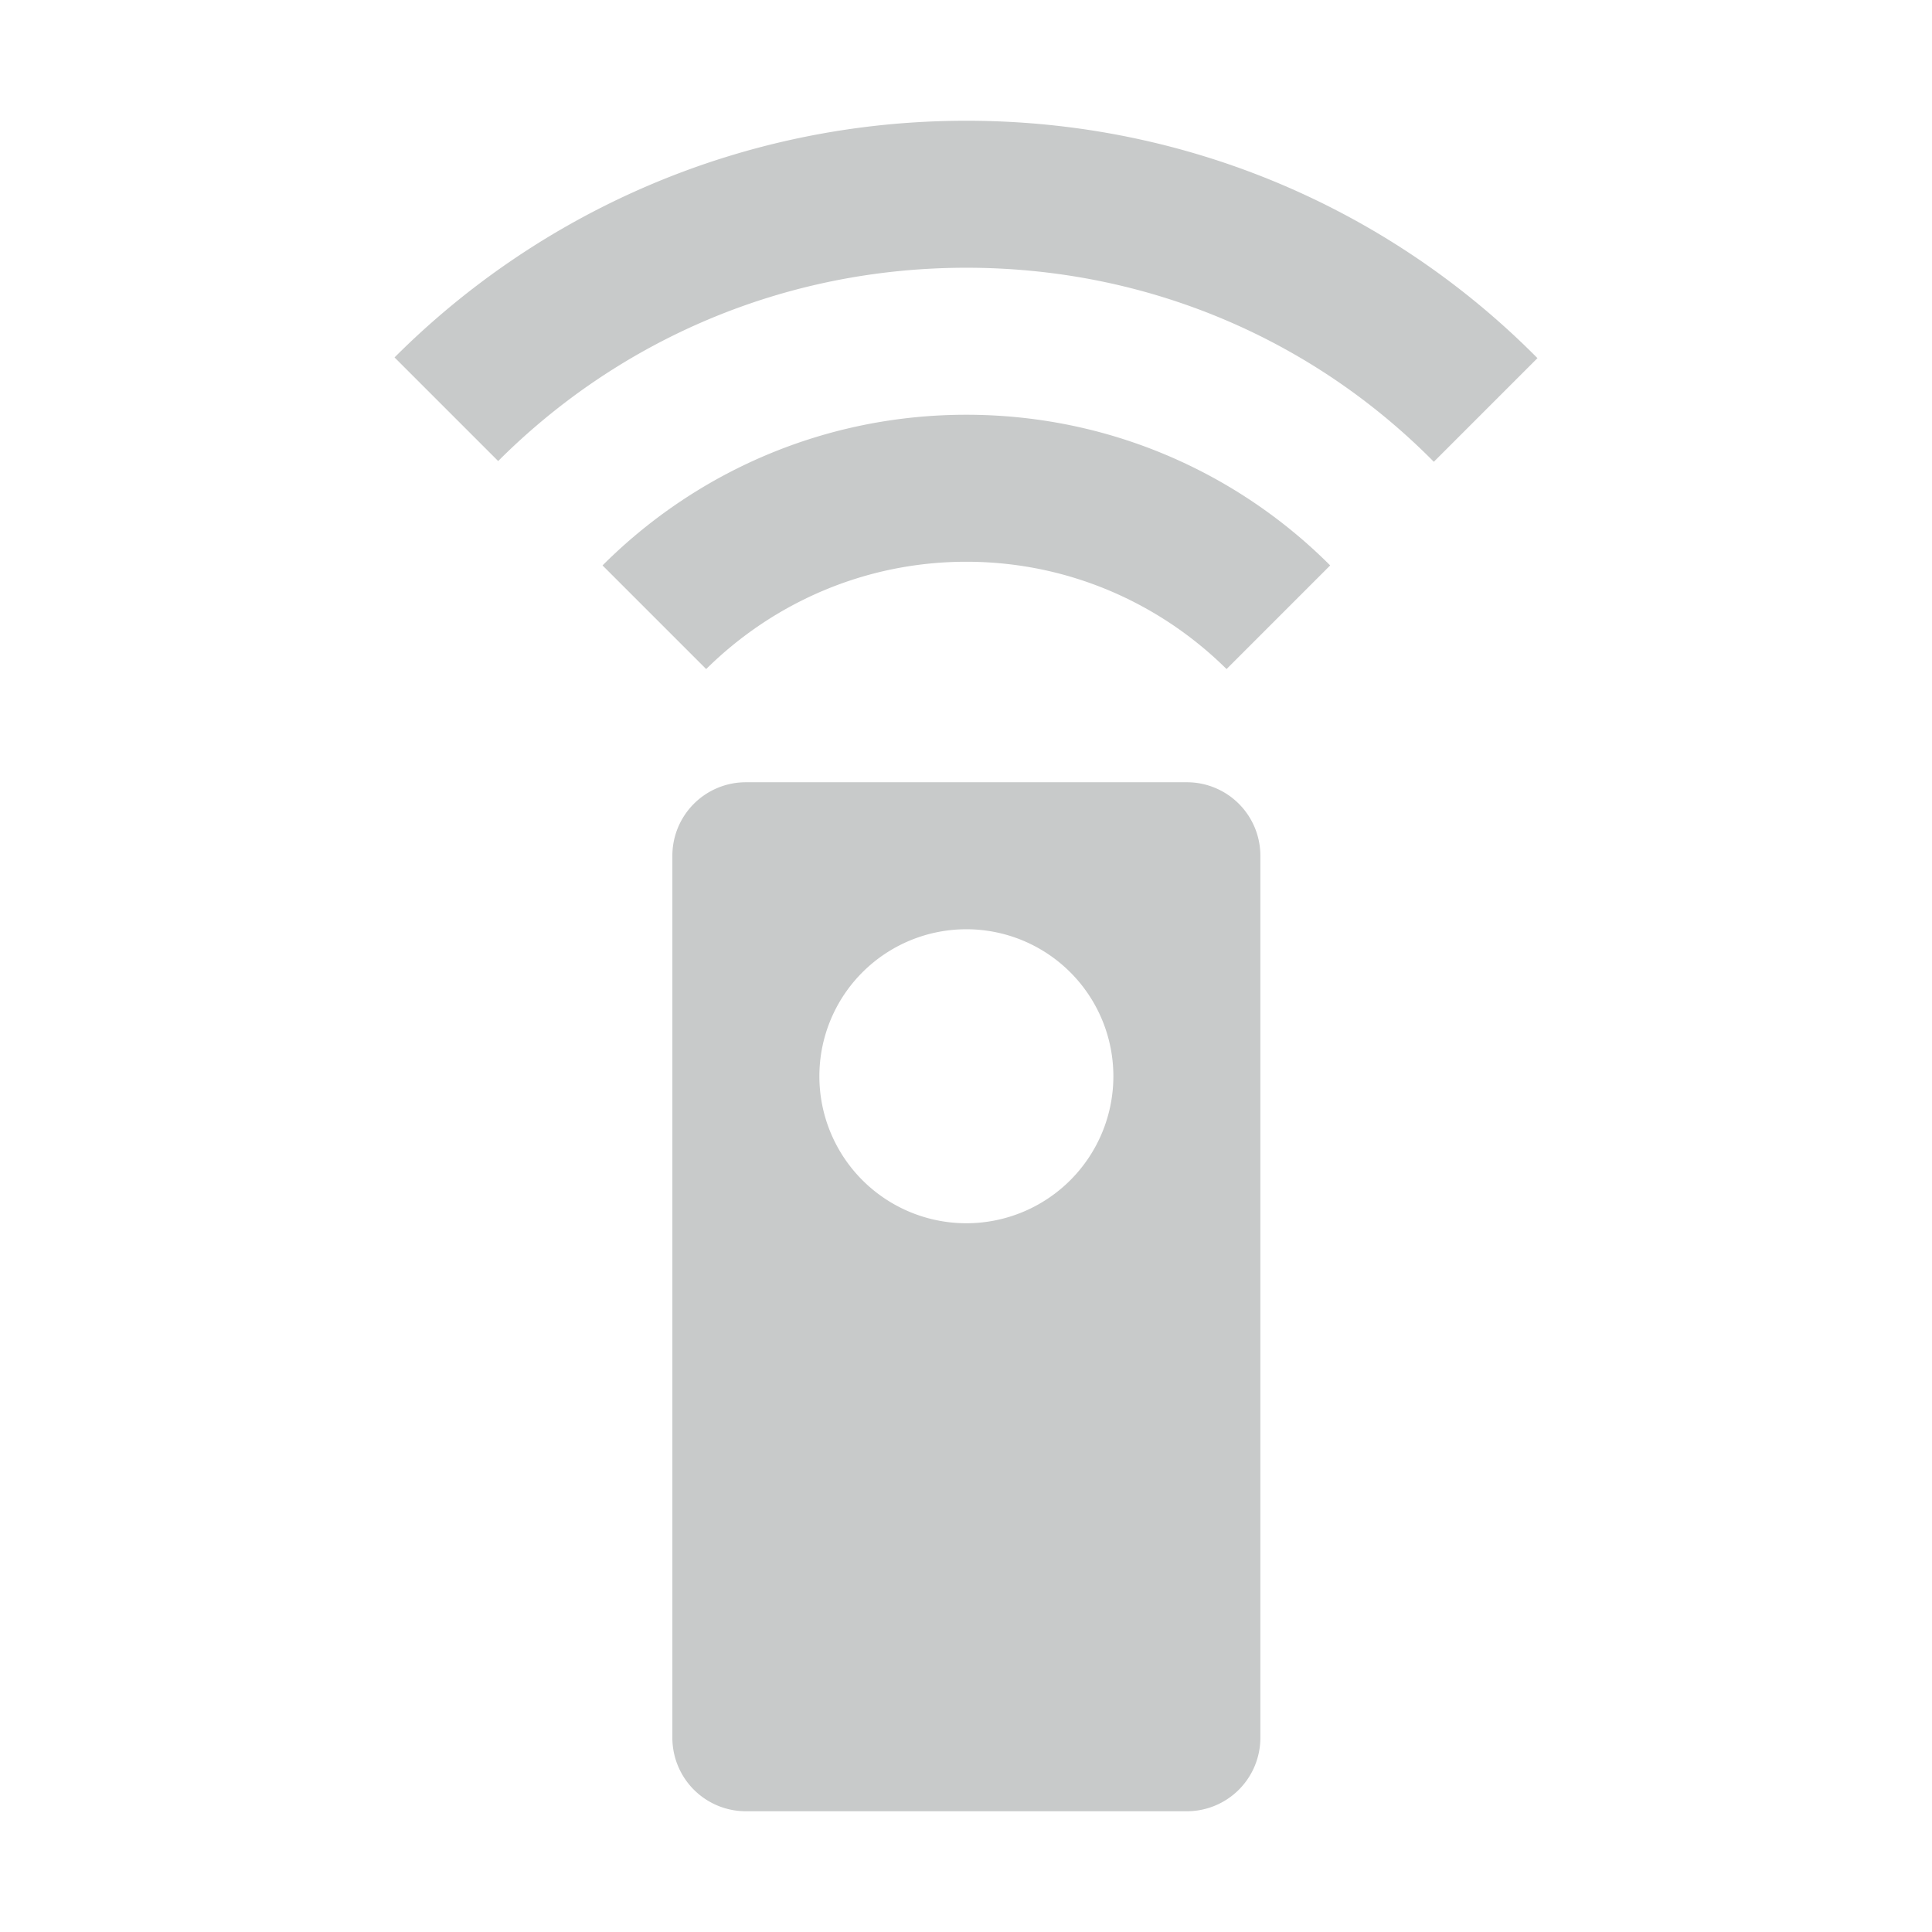 <svg height="256" viewBox="0 0 256 256" width="256" xmlns="http://www.w3.org/2000/svg"><path d="m128.049 16c-29.607 0-56.39 11.979-75.77 31.36l13.732 13.732c15.875-15.875 37.69-25.614 62.038-25.614 24.348 0 46.163 9.739 61.941 25.711l13.732-13.732c-19.283-19.478-46.066-31.457-75.673-31.457m-48.209 58.922 13.732 13.732c8.863-8.765 21.037-14.219 34.477-14.219s25.614 5.454 34.477 14.219l13.732-13.732c-12.369-12.369-29.412-19.965-48.209-19.965s-35.84 7.597-48.209 19.965m48.209 87.165a19.478 19.478 0 0 1 -19.478-19.478 19.478 19.478 0 0 1  19.478-19.478 19.478 19.478 0 0 1  19.478 19.478 19.478 19.478 0 0 1 -19.478 19.478m29.217-58.435h-58.435a9.739 9.739 0 0 0 -9.739 9.739v116.87a9.739 9.739 0 0 0 9.739 9.739h58.435a9.739 9.739 0 0 0 9.739-9.739v-116.87a9.739 9.739 0 0 0 -9.739-9.739z" fill="#c8caca"/></svg>